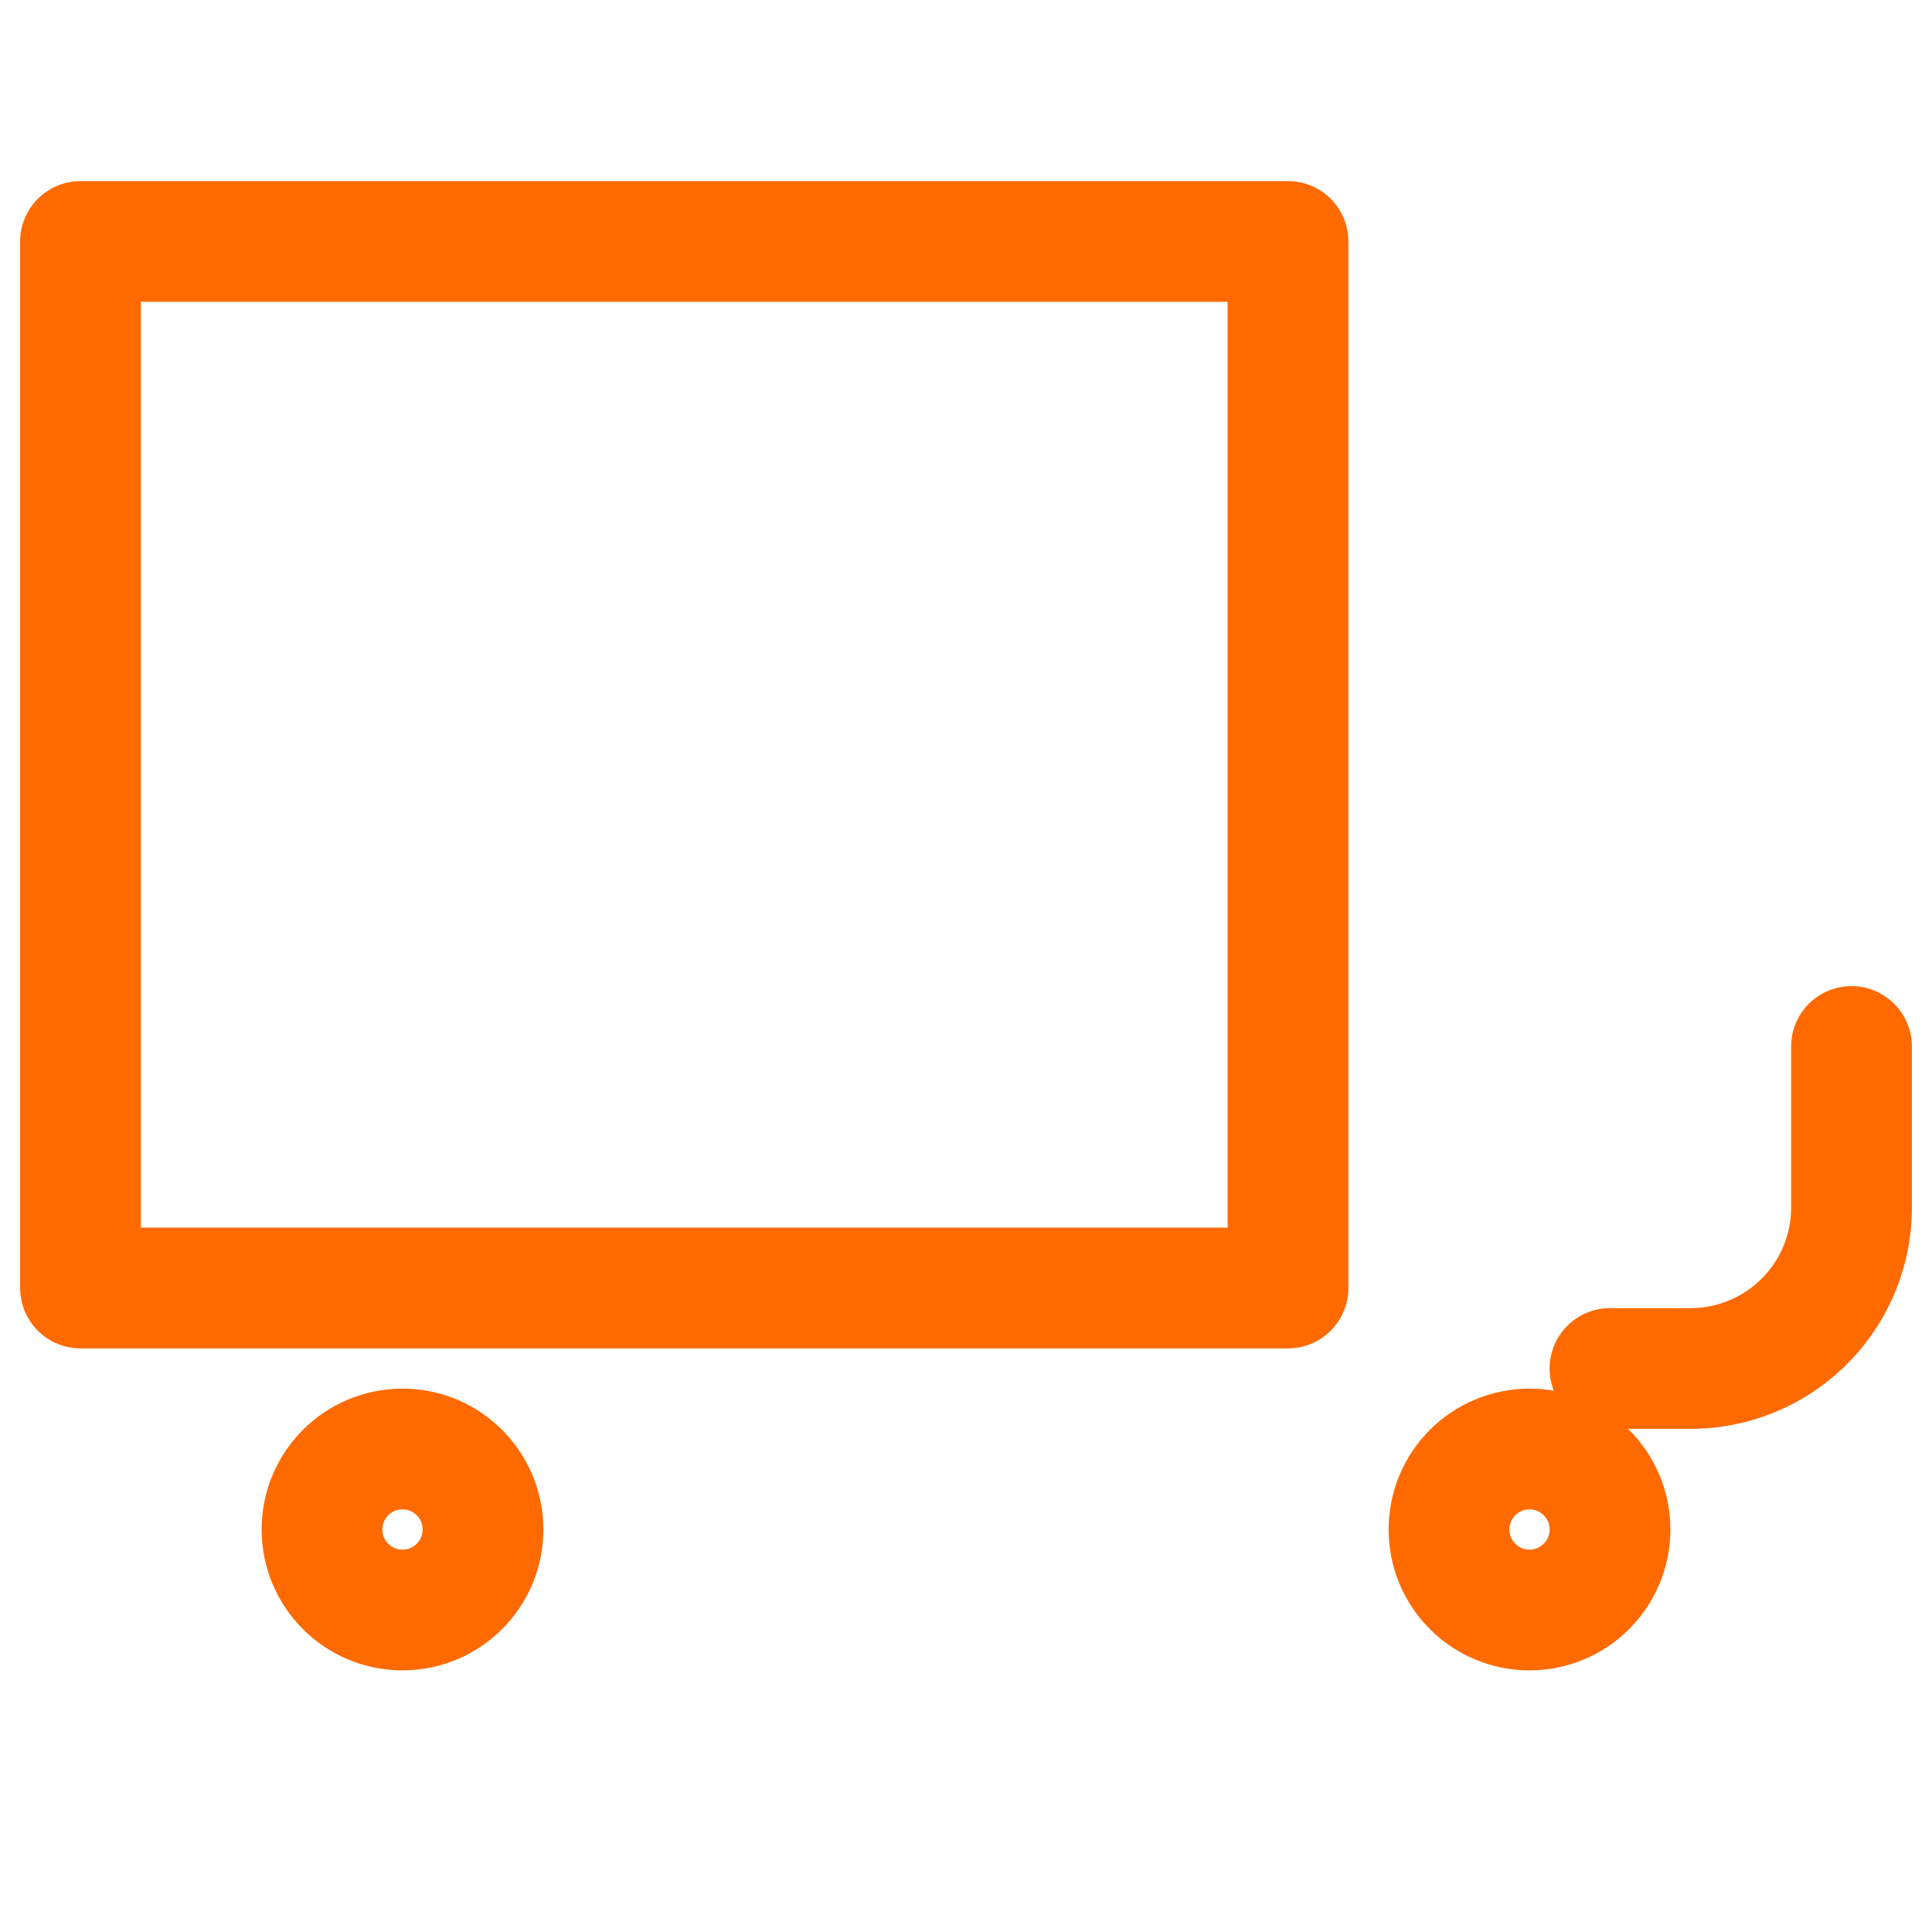 <svg xmlns="http://www.w3.org/2000/svg" width="48" height="48" viewBox="0 0 24 24" fill="none" stroke="#FF6A00" stroke-width="1.5" stroke-linecap="round" stroke-linejoin="round">
  <rect x="1" y="3" width="15" height="13" />
  <path d="M23 13v2a2 2 0 0 1-2 2h-1" />
  <circle cx="5" cy="19" r="1" />
  <circle cx="19" cy="19" r="1" />
</svg>